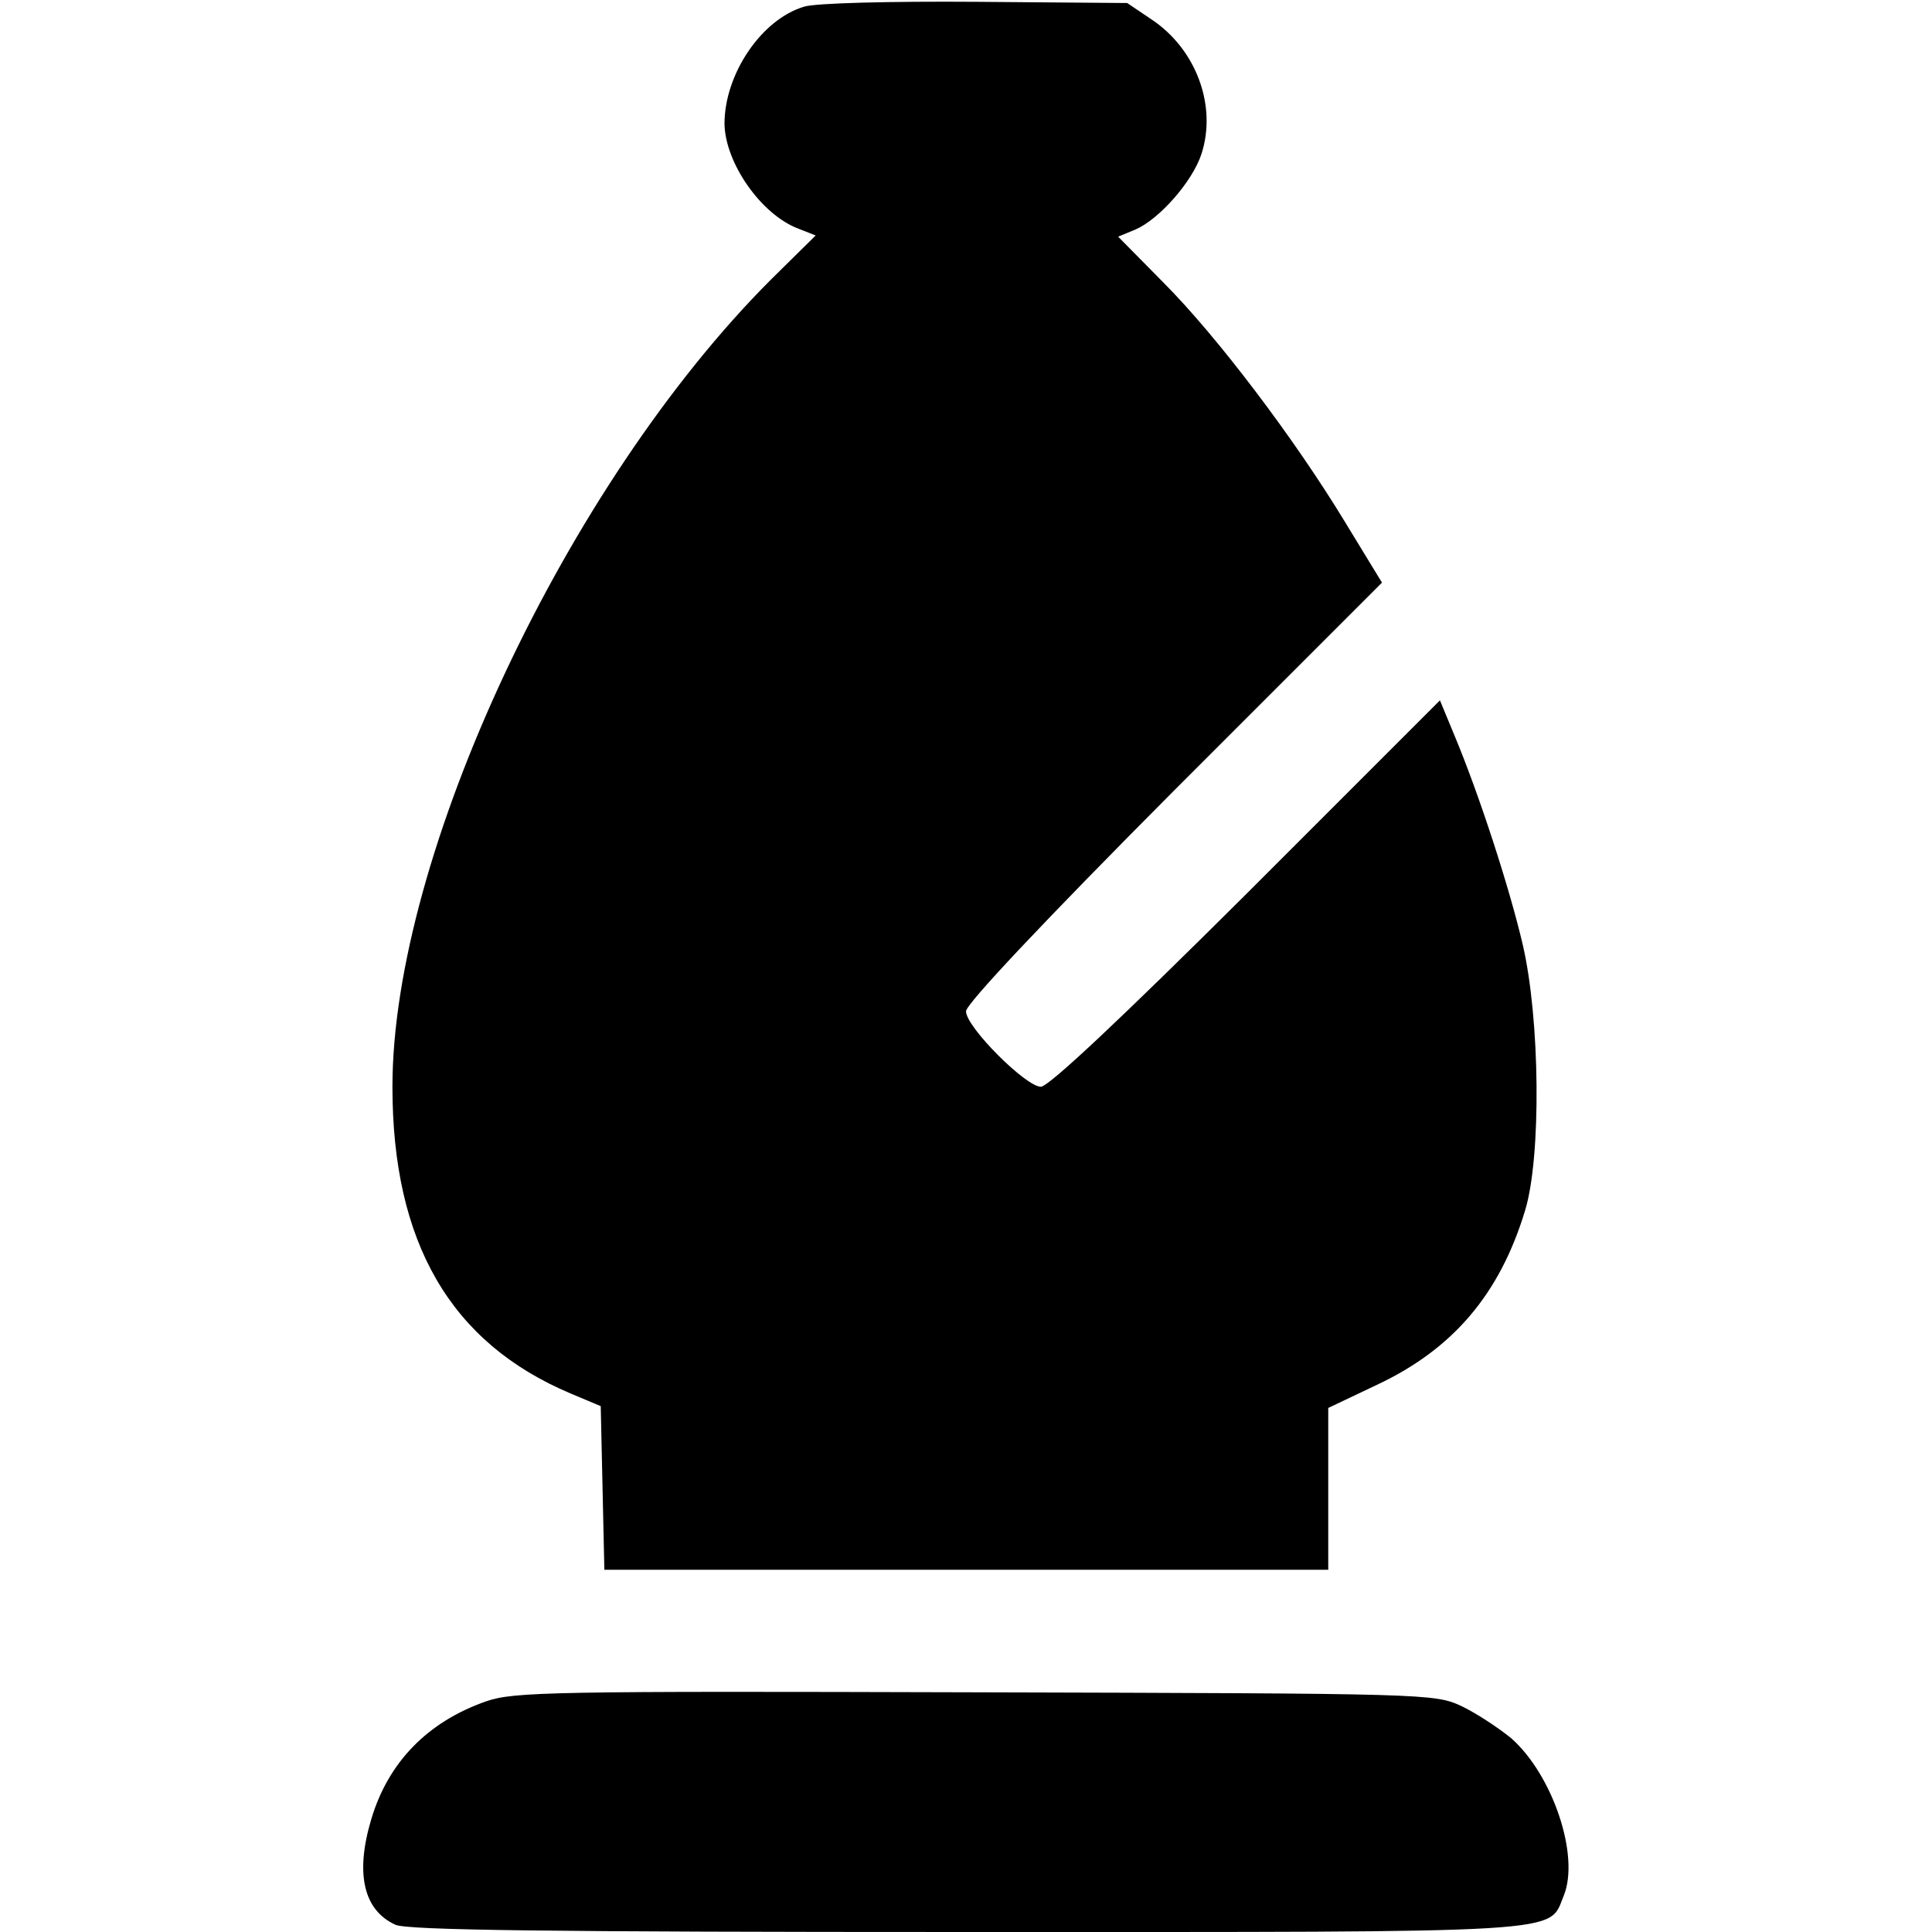 <?xml version="1.0" standalone="no"?>
<!DOCTYPE svg PUBLIC "-//W3C//DTD SVG 20010904//EN"
 "http://www.w3.org/TR/2001/REC-SVG-20010904/DTD/svg10.dtd">
<svg version="1.0" xmlns="http://www.w3.org/2000/svg"
 width="320pt" height="320pt" viewBox="0 0 320 320"
 preserveAspectRatio="xMidYMid meet">

<g transform="translate(0,320) scale(0.1,-0.1)"
fill="#000000" stroke="none">
<path d="M1332 3189 c-71 -21 -132 -112 -132 -194 1 -65 61 -151 123 -174 l28
-11 -74 -73 c-339 -339 -627 -954 -627 -1337 0 -258 96 -424 295 -508 l50 -21
3 -135 3 -136 599 0 600 0 0 134 0 134 80 38 c126 59 204 150 246 289 27 88
25 317 -4 441 -22 94 -72 248 -113 346 l-24 58 -320 -320 c-207 -206 -328
-320 -341 -320 -25 0 -124 99 -124 125 0 12 129 149 344 365 l345 345 -61 100
c-83 137 -212 308 -302 398 l-74 75 29 12 c39 17 94 79 109 125 26 80 -9 174
-83 223 l-40 27 -251 2 c-141 1 -265 -2 -284 -8z"/>
<path d="M805 382 c-97 -34 -162 -101 -190 -195 -27 -90 -13 -151 40 -175 19
-9 254 -12 946 -12 1010 0 963 -3 989 60 27 66 -18 200 -87 261 -21 17 -57 41
-82 53 -45 21 -57 21 -806 23 -701 2 -764 1 -810 -15z"/>
</g>
</svg>
